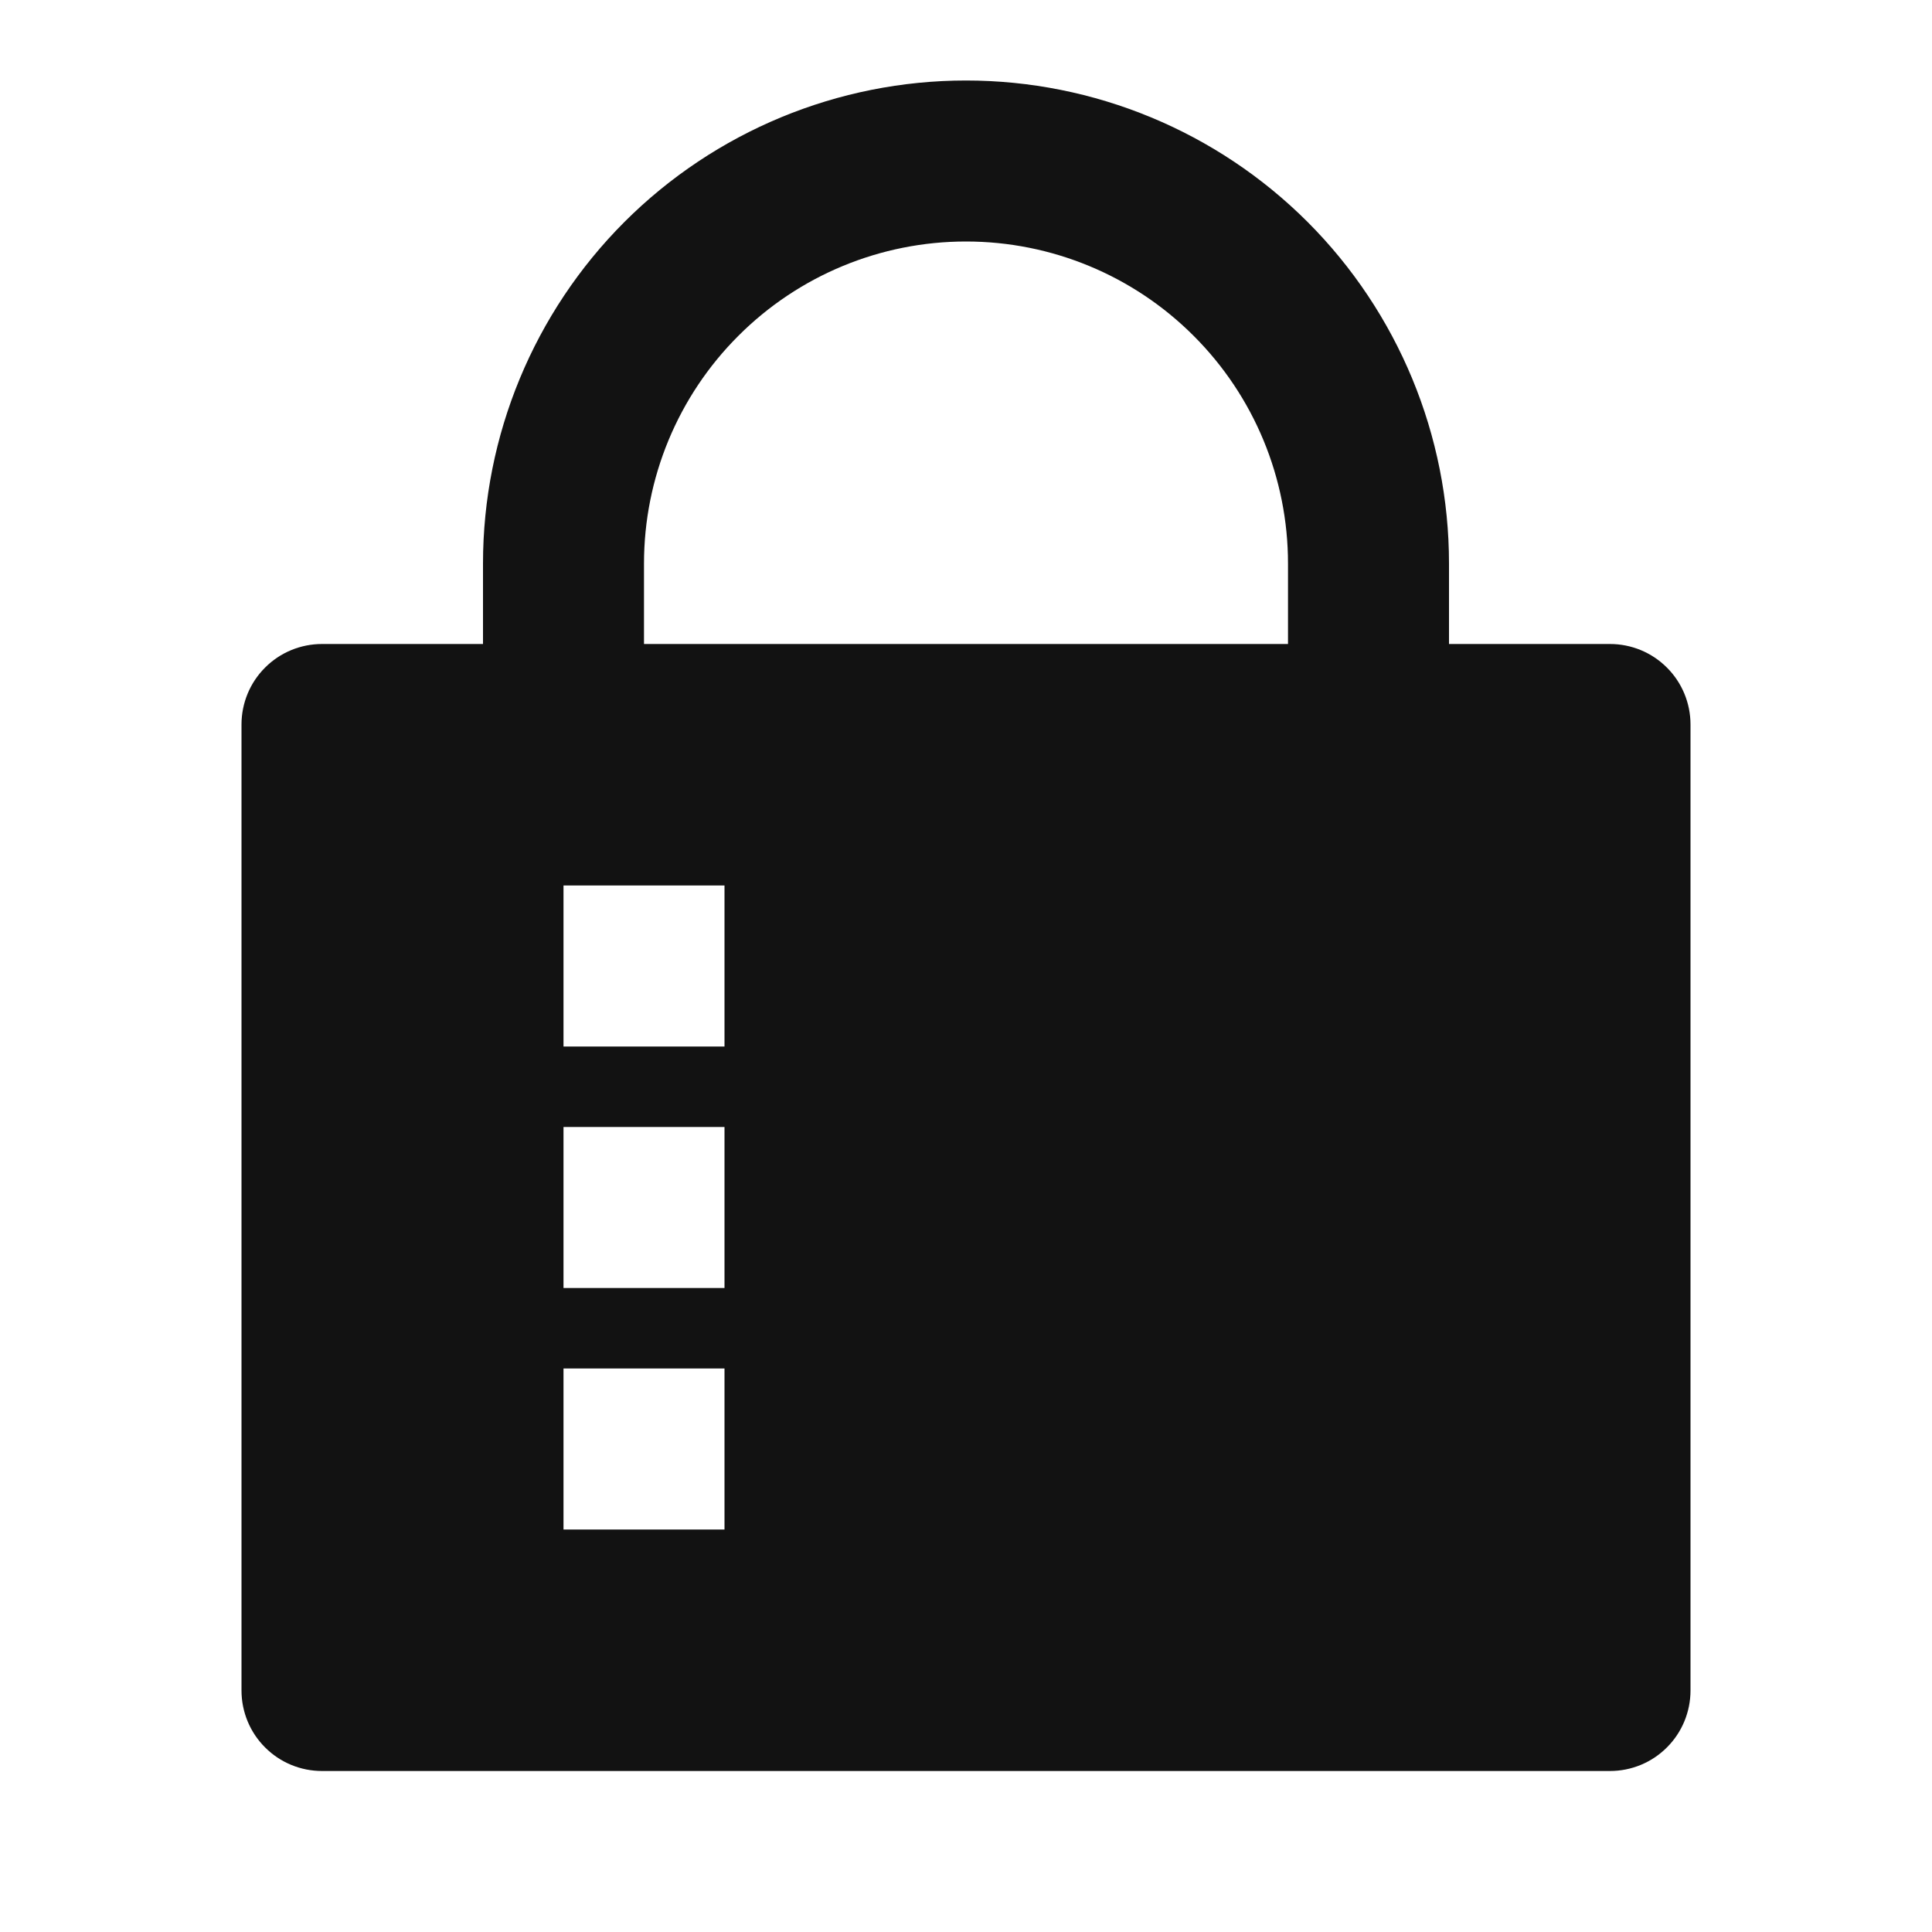 <svg width="24" height="24" viewBox="0 0 24 24" fill="none" xmlns="http://www.w3.org/2000/svg">
<g id="git-repository-private-fill" clip-path="url(#clip0_8_2381)">
<g id="Group">
<path id="Vector" d="M18 8H20C20.265 8 20.52 8.105 20.707 8.293C20.895 8.48 21 8.735 21 9V21C21 21.265 20.895 21.52 20.707 21.707C20.52 21.895 20.265 22 20 22H4C3.735 22 3.48 21.895 3.293 21.707C3.105 21.52 3 21.265 3 21V9C3 8.735 3.105 8.48 3.293 8.293C3.48 8.105 3.735 8 4 8H6V7C6 5.409 6.632 3.883 7.757 2.757C8.883 1.632 10.409 1 12 1C13.591 1 15.117 1.632 16.243 2.757C17.368 3.883 18 5.409 18 7V8ZM16 8V7C16 5.939 15.579 4.922 14.828 4.172C14.078 3.421 13.061 3 12 3C10.939 3 9.922 3.421 9.172 4.172C8.421 4.922 8 5.939 8 7V8H16ZM7 11V13H9V11H7ZM7 14V16H9V14H7ZM7 17V19H9V17H7Z" fill="#121212"/>
</g>
</g>
<defs>
<clipPath id="clip0_8_2381">
<rect width="24" height="24" fill="white"/>
</clipPath>
</defs>
</svg>
